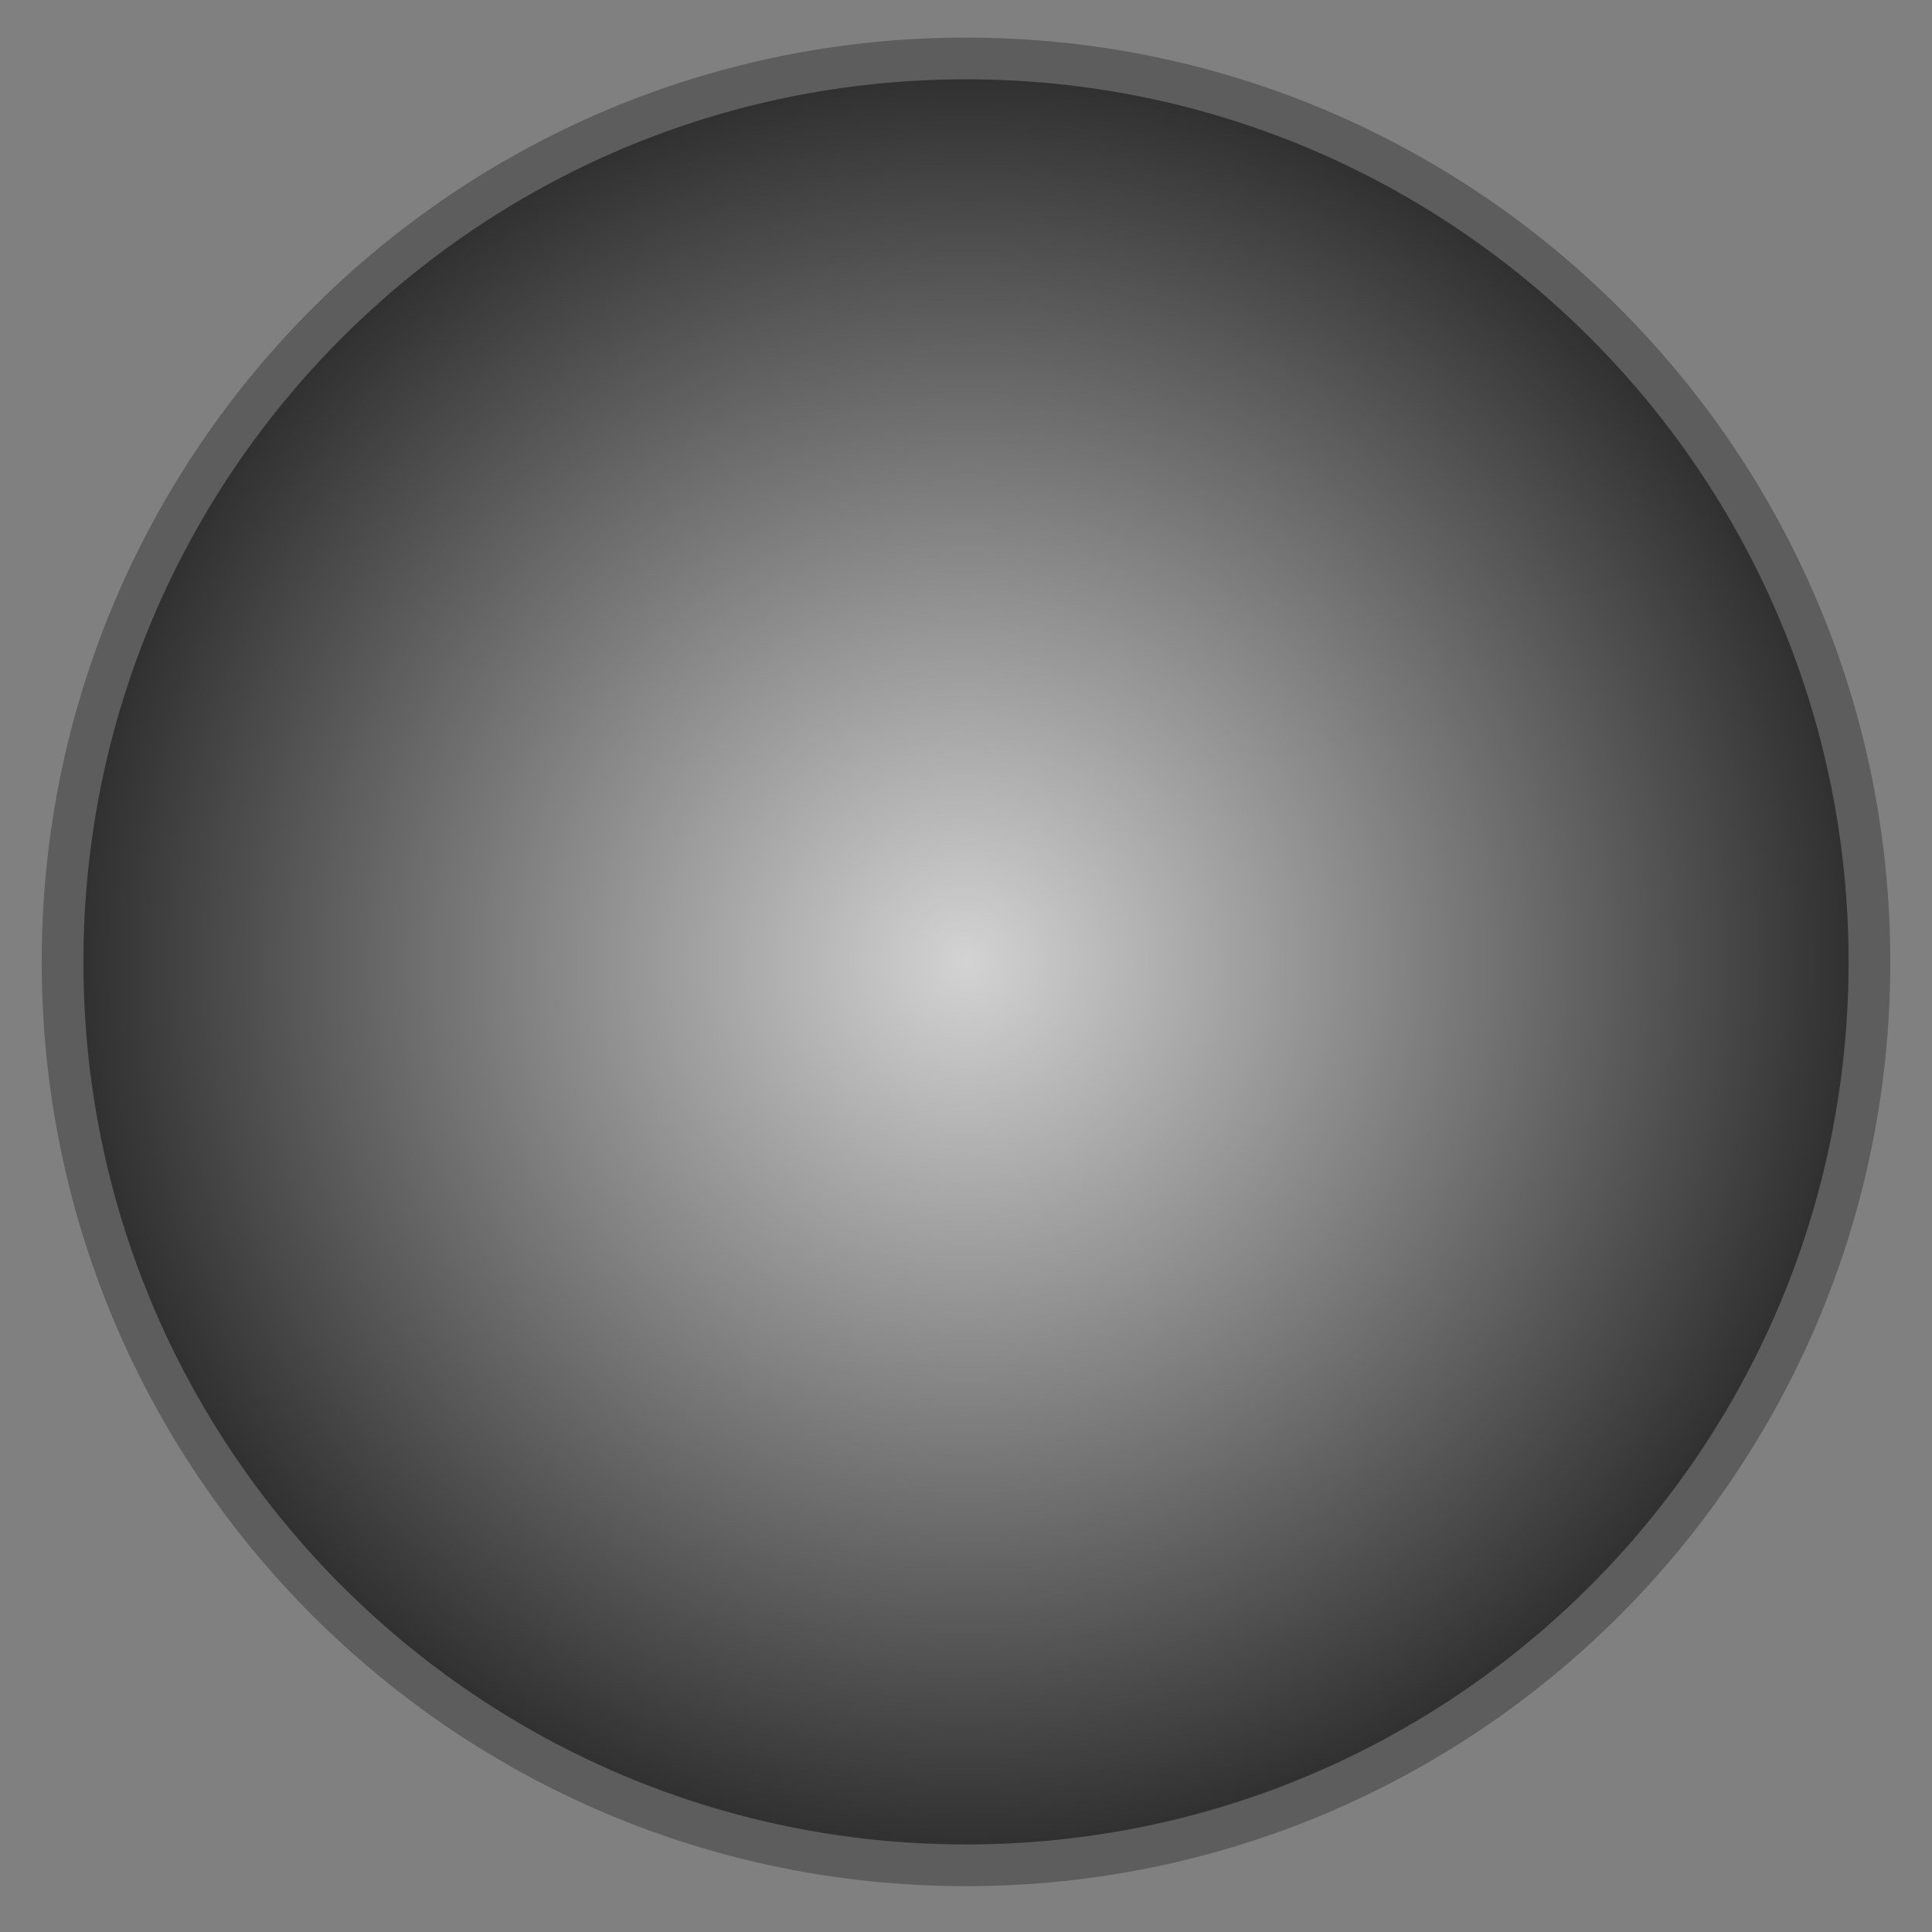 <?xml version="1.0" encoding="utf-8"?>
<!-- Generator: Adobe Illustrator 14.0.0, SVG Export Plug-In . SVG Version: 6.00 Build 43363)  -->
<!DOCTYPE svg PUBLIC "-//W3C//DTD SVG 1.1//EN" "http://www.w3.org/Graphics/SVG/1.1/DTD/svg11.dtd">
<svg version="1.1"
	 id="svg5961" xmlns:dc="http://purl.org/dc/elements/1.1/" xmlns:cc="http://creativecommons.org/ns#" xmlns:rdf="http://www.w3.org/1999/02/22-rdf-syntax-ns#" xmlns:svg="http://www.w3.org/2000/svg" xmlns:sodipodi="http://sodipodi.sourceforge.net/DTD/sodipodi-0.dtd" xmlns:inkscape="http://www.inkscape.org/namespaces/inkscape" inkscape:version="0.48.2 r9819" sodipodi:docname="sphere.svg"
	 xmlns="http://www.w3.org/2000/svg" xmlns:xlink="http://www.w3.org/1999/xlink" x="0px" y="0px" width="64px" height="64px"
	 viewBox="0 0 64 64" enable-background="new 0 0 64 64" xml:space="preserve">
<rect x="0" y="0" width="64" height="64" fill="#808080" stroke="none"/>
<sodipodi:namedview  id="base" inkscape:cy="26.626515" inkscape:cx="28.363636" inkscape:zoom="11" borderopacity="1.0" bordercolor="#666666" pagecolor="#ffffff" showgrid="true" inkscape:window-maximized="0" inkscape:window-y="26" inkscape:window-x="380" inkscape:window-height="727" inkscape:window-width="1156" inkscape:grid-bbox="true" inkscape:document-units="px" inkscape:current-layer="layer1" inkscape:pageshadow="2" inkscape:pageopacity="0.0">
	</sodipodi:namedview>
<g id="layer1" inkscape:label="Layer 1" inkscape:groupmode="layer">
	<radialGradient id="path4205-5-4_2_" cx="61.539" cy="32.693" r="0" gradientUnits="userSpaceOnUse">
		<stop  offset="0" style="stop-color:#FFFFFF"/>
		<stop  offset="1" style="stop-color:#000000"/>
	</radialGradient>
	
		<path id="path4205-5-4_3_" inkscape:export-filename="/Users/bjnortier/development/shapesmith.phoenix/nodes/api/priv/www/images/icons/sphere32x32.greyscale.png" inkscape:export-ydpi="43.389999" inkscape:export-xdpi="43.389999" sodipodi:ry="4.7350903" sodipodi:open="true" sodipodi:rx="29.483828" sodipodi:cy="420.57489" sodipodi:end="6.2567711" sodipodi:cx="479.63306" sodipodi:type="arc" sodipodi:start="3.1148502" fill="url(#path4205-5-4_2_)" stroke="#5D5D5D" stroke-width="1.429" stroke-linecap="round" stroke-linejoin="round" d="
		M61.539,32.693"/>
	<radialGradient id="path4205-5-4_4_" cx="2.037" cy="32.924" r="0" gradientUnits="userSpaceOnUse">
		<stop  offset="0" style="stop-color:#FFFFFF"/>
		<stop  offset="1" style="stop-color:#000000"/>
	</radialGradient>
	
		<path id="path4205-5-4_1_" inkscape:export-filename="/Users/bjnortier/development/shapesmith.phoenix/nodes/api/priv/www/images/icons/sphere32x32.greyscale.png" inkscape:export-ydpi="43.389999" inkscape:export-xdpi="43.389999" sodipodi:ry="4.7350903" sodipodi:open="true" sodipodi:rx="29.483828" sodipodi:cy="420.57489" sodipodi:end="6.2567711" sodipodi:cx="479.63306" sodipodi:type="arc" sodipodi:start="3.1148502" fill="url(#path4205-5-4_4_)" stroke="#5D5D5D" stroke-width="1.429" stroke-linecap="round" stroke-linejoin="round" d="
		M2.037,32.924"/>
	<radialGradient id="path4205-2-9_3_" cx="31.868" cy="61.412" r="0" gradientUnits="userSpaceOnUse">
		<stop  offset="0" style="stop-color:#FFFFFF"/>
		<stop  offset="1" style="stop-color:#000000"/>
	</radialGradient>
	
		<path id="path4205-2-9_2_" inkscape:export-filename="/Users/bjnortier/development/shapesmith.phoenix/nodes/api/priv/www/images/icons/sphere32x32.greyscale.png" inkscape:export-ydpi="43.389999" inkscape:export-xdpi="43.389999" sodipodi:ry="4.7350903" sodipodi:open="true" sodipodi:rx="29.483828" sodipodi:cy="420.57489" sodipodi:end="6.2961162" sodipodi:cx="479.63306" sodipodi:type="arc" sodipodi:start="3.178188" fill="url(#path4205-2-9_3_)" stroke="#5D5D5D" stroke-width="1.032" stroke-linecap="round" stroke-linejoin="round" d="
		M31.868,61.412"/>
	<radialGradient id="path4205-2-9_4_" cx="32.279" cy="1.911" r="0" gradientUnits="userSpaceOnUse">
		<stop  offset="0" style="stop-color:#FFFFFF"/>
		<stop  offset="1" style="stop-color:#000000"/>
	</radialGradient>
	
		<path id="path4205-2-9_1_" inkscape:export-filename="/Users/bjnortier/development/shapesmith.phoenix/nodes/api/priv/www/images/icons/sphere32x32.greyscale.png" inkscape:export-ydpi="43.389999" inkscape:export-xdpi="43.389999" sodipodi:ry="4.7350903" sodipodi:open="true" sodipodi:rx="29.483828" sodipodi:cy="420.57489" sodipodi:end="6.2961162" sodipodi:cx="479.63306" sodipodi:type="arc" sodipodi:start="3.178188" fill="url(#path4205-2-9_4_)" stroke="#5D5D5D" stroke-width="1.032" stroke-linecap="round" stroke-linejoin="round" d="
		M32.279,1.911"/>
	<radialGradient id="path4217-5_1_" cx="32" cy="31.863" r="29.928" gradientUnits="userSpaceOnUse">
		<stop  offset="0" style="stop-color:#FFFFFF"/>
		<stop  offset="1" style="stop-color:#000000"/>
	</radialGradient>
	
		<path id="path4217-5" inkscape:export-filename="/Users/bjnortier/development/shapesmith.phoenix/nodes/api/priv/www/images/icons/sphere32x32.greyscale.png" inkscape:export-ydpi="43.389999" inkscape:export-xdpi="43.389999" sodipodi:ry="30.115173" sodipodi:rx="30.115173" sodipodi:cy="419.05966" sodipodi:cx="511.20032" sodipodi:type="arc" fill="url(#path4217-5_1_)" fill-opacity="0.651" stroke="#5D5D5D" stroke-width="1.382" stroke-linecap="round" stroke-linejoin="round" d="
		M61.928,31.864c0,16.529-13.399,29.927-29.928,29.927S2.072,48.393,2.072,31.864S15.471,1.936,32,1.936
		S61.928,15.335,61.928,31.864z"/>
	<radialGradient id="path4205-2-3-0_3_" cx="31.278" cy="1.907" r="0" gradientUnits="userSpaceOnUse">
		<stop  offset="0" style="stop-color:#FFFFFF"/>
		<stop  offset="1" style="stop-color:#000000"/>
	</radialGradient>
	
		<path id="path4205-2-3-0_2_" fill="url(#path4205-2-3-0_3_)" stroke="#5D5D5D" stroke-width="1.032" stroke-linecap="round" stroke-linejoin="round" d="
		M31.278,1.907"/>
	<radialGradient id="path4205-2-3-0_4_" cx="31.557" cy="61.414" r="0" gradientUnits="userSpaceOnUse">
		<stop  offset="0" style="stop-color:#FFFFFF"/>
		<stop  offset="1" style="stop-color:#000000"/>
	</radialGradient>
	
		<path id="path4205-2-3-0_1_" fill="url(#path4205-2-3-0_4_)" stroke="#5D5D5D" stroke-width="1.032" stroke-linecap="round" stroke-linejoin="round" d="
		M31.557,61.414"/>
	<radialGradient id="path4205-9_2_" cx="61.621" cy="33.213" r="0" gradientUnits="userSpaceOnUse">
		<stop  offset="0" style="stop-color:#FFFFFF"/>
		<stop  offset="1" style="stop-color:#000000"/>
	</radialGradient>
	
		<path id="path4205-9_1_" inkscape:connector-curvature="0" sodipodi:nodetypes="cc" fill="url(#path4205-9_2_)" stroke="#5D5D5D" stroke-width="1.429" stroke-linecap="round" stroke-linejoin="round" d="
		M61.621,33.213"/>
	<radialGradient id="path4205-2-3-0-9_2_" cx="31.262" cy="2.106" r="0" gradientUnits="userSpaceOnUse">
		<stop  offset="0" style="stop-color:#FFFFFF"/>
		<stop  offset="1" style="stop-color:#000000"/>
	</radialGradient>
	
		<path id="path4205-2-3-0-9_1_" inkscape:connector-curvature="0" sodipodi:nodetypes="cc" fill="url(#path4205-2-3-0-9_2_)" stroke="#5D5D5D" stroke-width="1.374" stroke-linecap="round" stroke-linejoin="round" d="
		M31.262,2.105"/>
	<radialGradient id="path4205-9-8_1_" cx="2.147" cy="33.469" r="0" gradientUnits="userSpaceOnUse">
		<stop  offset="0" style="stop-color:#FFFFFF"/>
		<stop  offset="1" style="stop-color:#000000"/>
	</radialGradient>
	
		<path id="path4205-9-8_2_" inkscape:connector-curvature="0" sodipodi:nodetypes="cc" fill="url(#path4205-9-8_1_)" stroke="#5D5D5D" stroke-width="1.374" stroke-linecap="round" stroke-linejoin="round" d="
		M2.147,33.469"/>
</g>
</svg>
